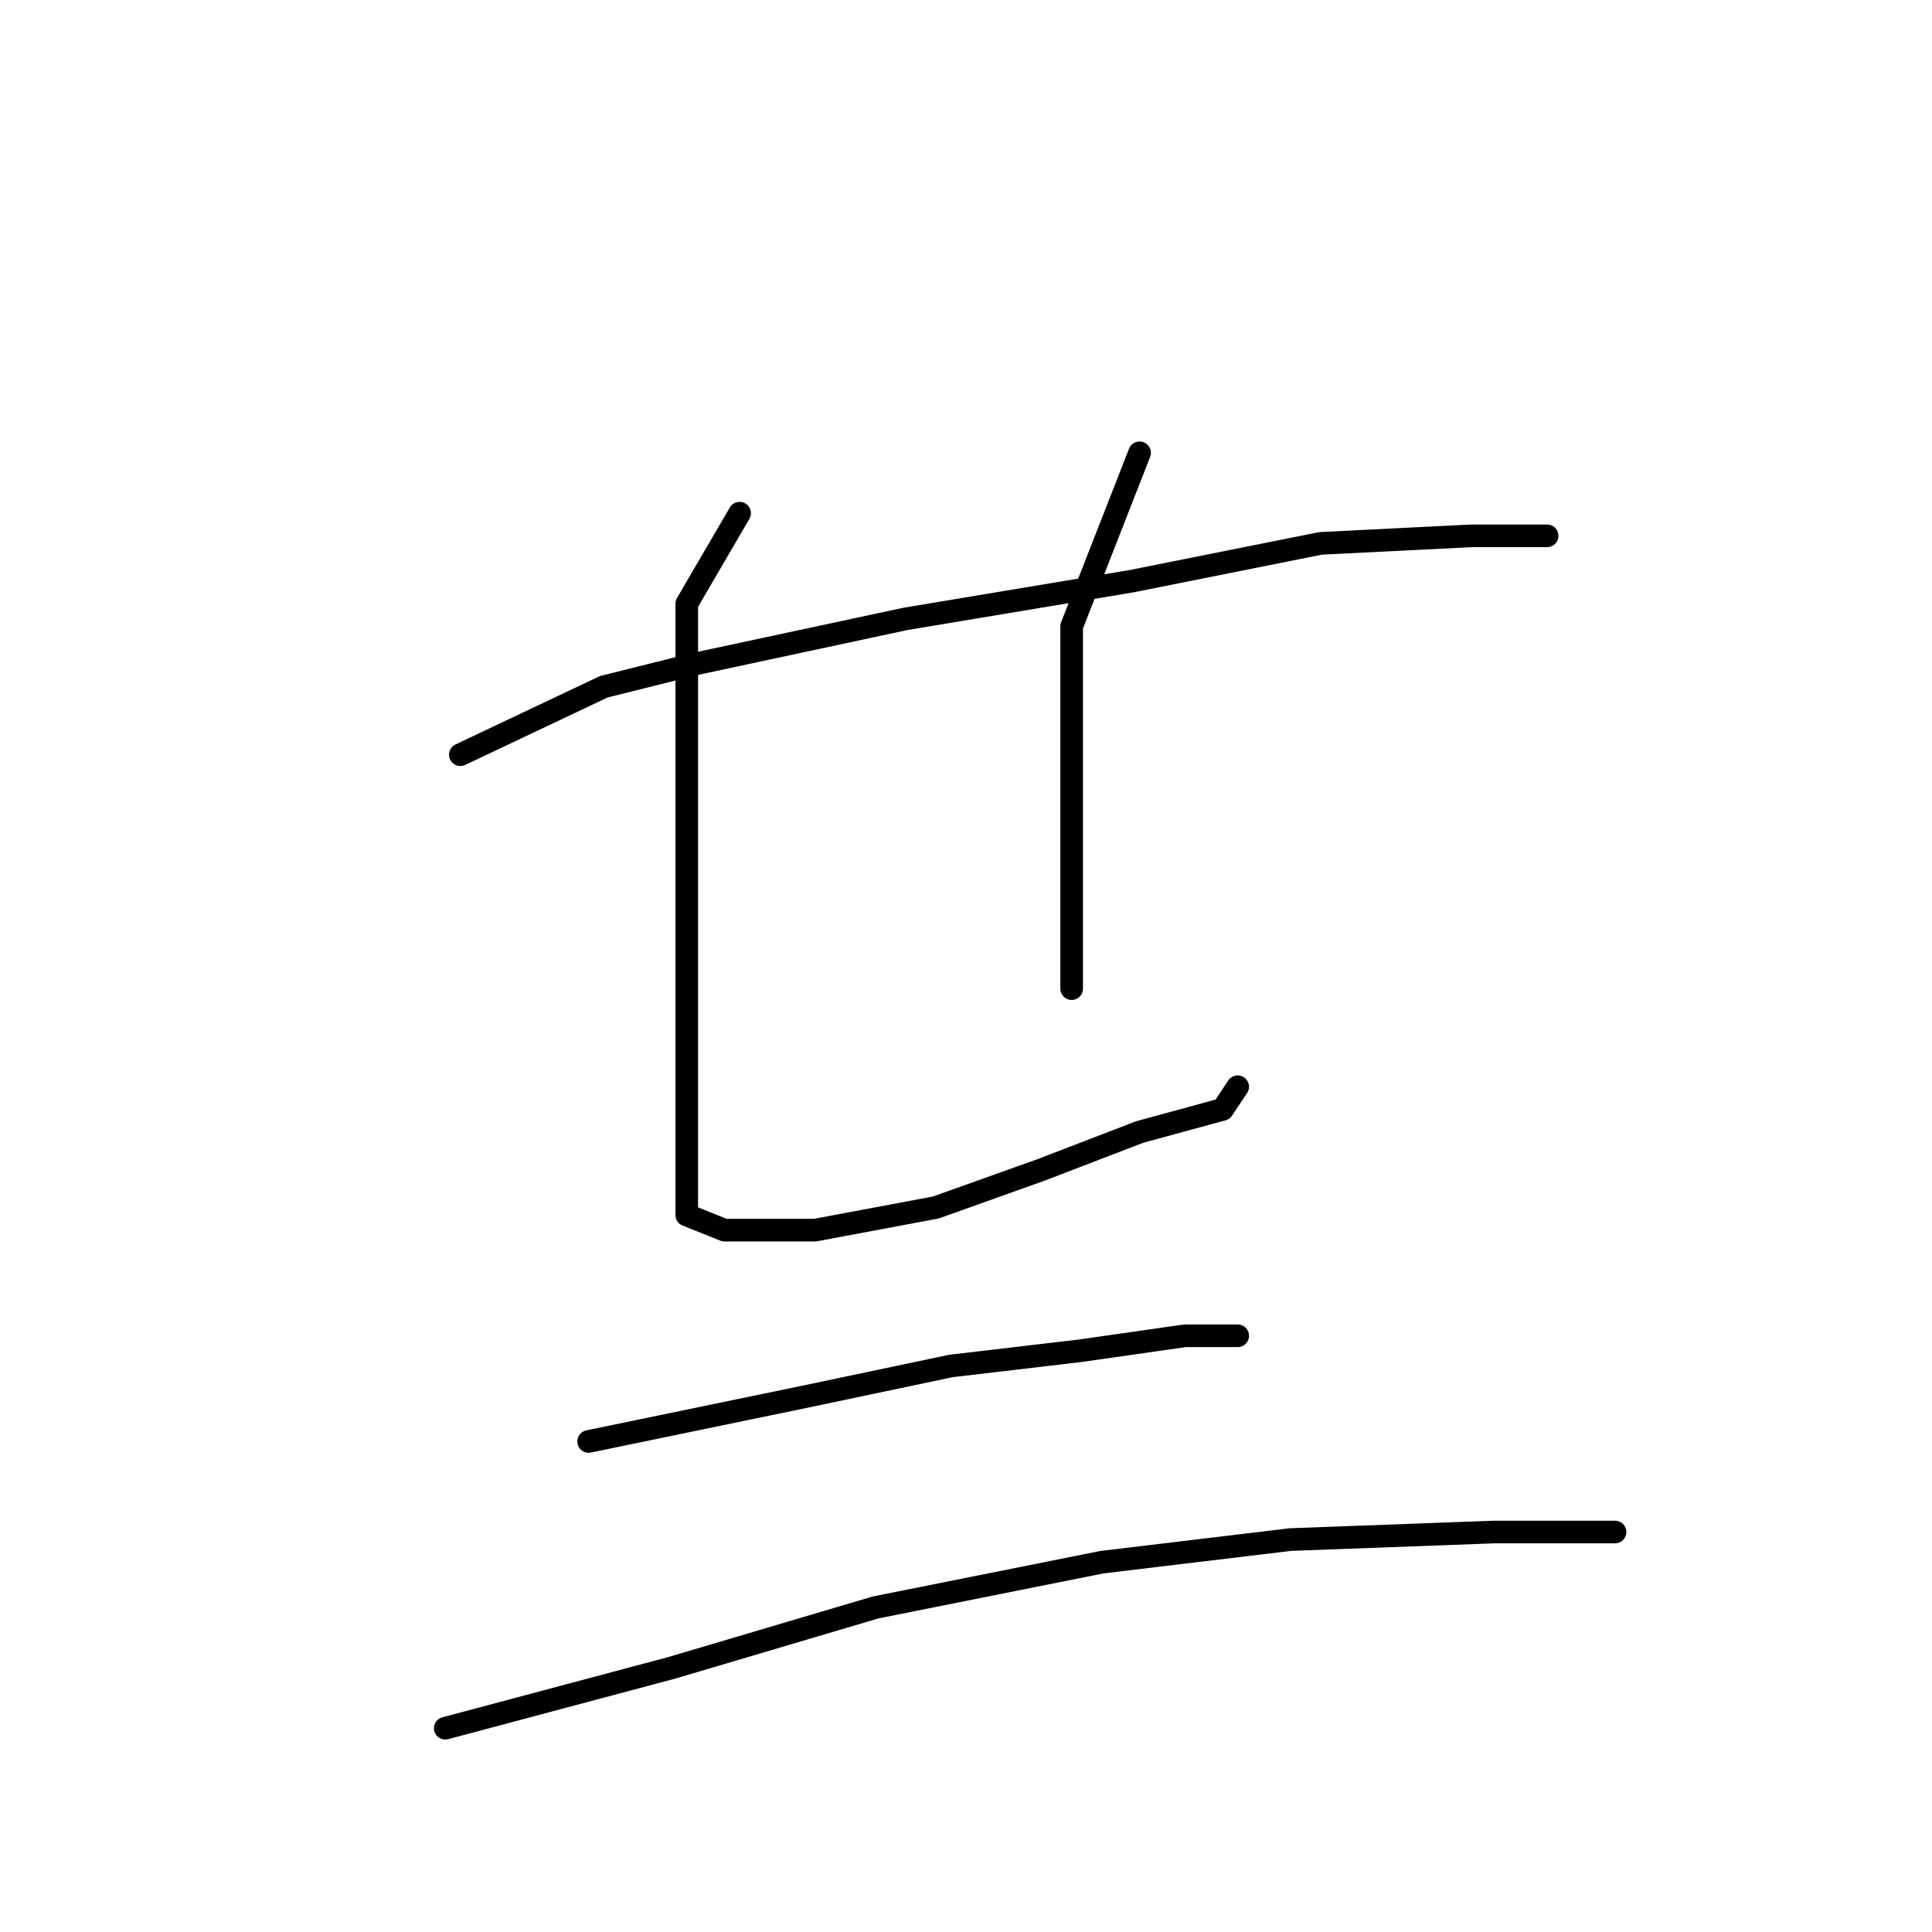 <?xml version="1.0" standalone="no"?>
    <svg width="256" height="256" xmlns="http://www.w3.org/2000/svg" version="1.1">
    <polyline stroke="black" stroke-width="3" stroke-linecap="round" fill="transparent" stroke-linejoin="round" points="61 100 80 91 92 88 120 82 150 77 175 72 195 71 203 71 205 71 205 71 " />
        <polyline stroke="black" stroke-width="3" stroke-linecap="round" fill="transparent" stroke-linejoin="round" points="98 68 91 80 91 89 91 110 91 127 91 146 91 157 91 161 96 163 108 163 124 160 138 155 151 150 162 147 164 144 164 144 " />
        <polyline stroke="black" stroke-width="3" stroke-linecap="round" fill="transparent" stroke-linejoin="round" points="151 60 142 83 142 101 142 122 142 131 142 131 " />
        <polyline stroke="black" stroke-width="3" stroke-linecap="round" fill="transparent" stroke-linejoin="round" points="78 191 107 185 126 181 143 179 157 177 163 177 164 177 164 177 " />
        <polyline stroke="black" stroke-width="3" stroke-linecap="round" fill="transparent" stroke-linejoin="round" points="59 229 89 221 116 213 146 207 171 204 198 203 214 203 214 203 " />
        </svg>
